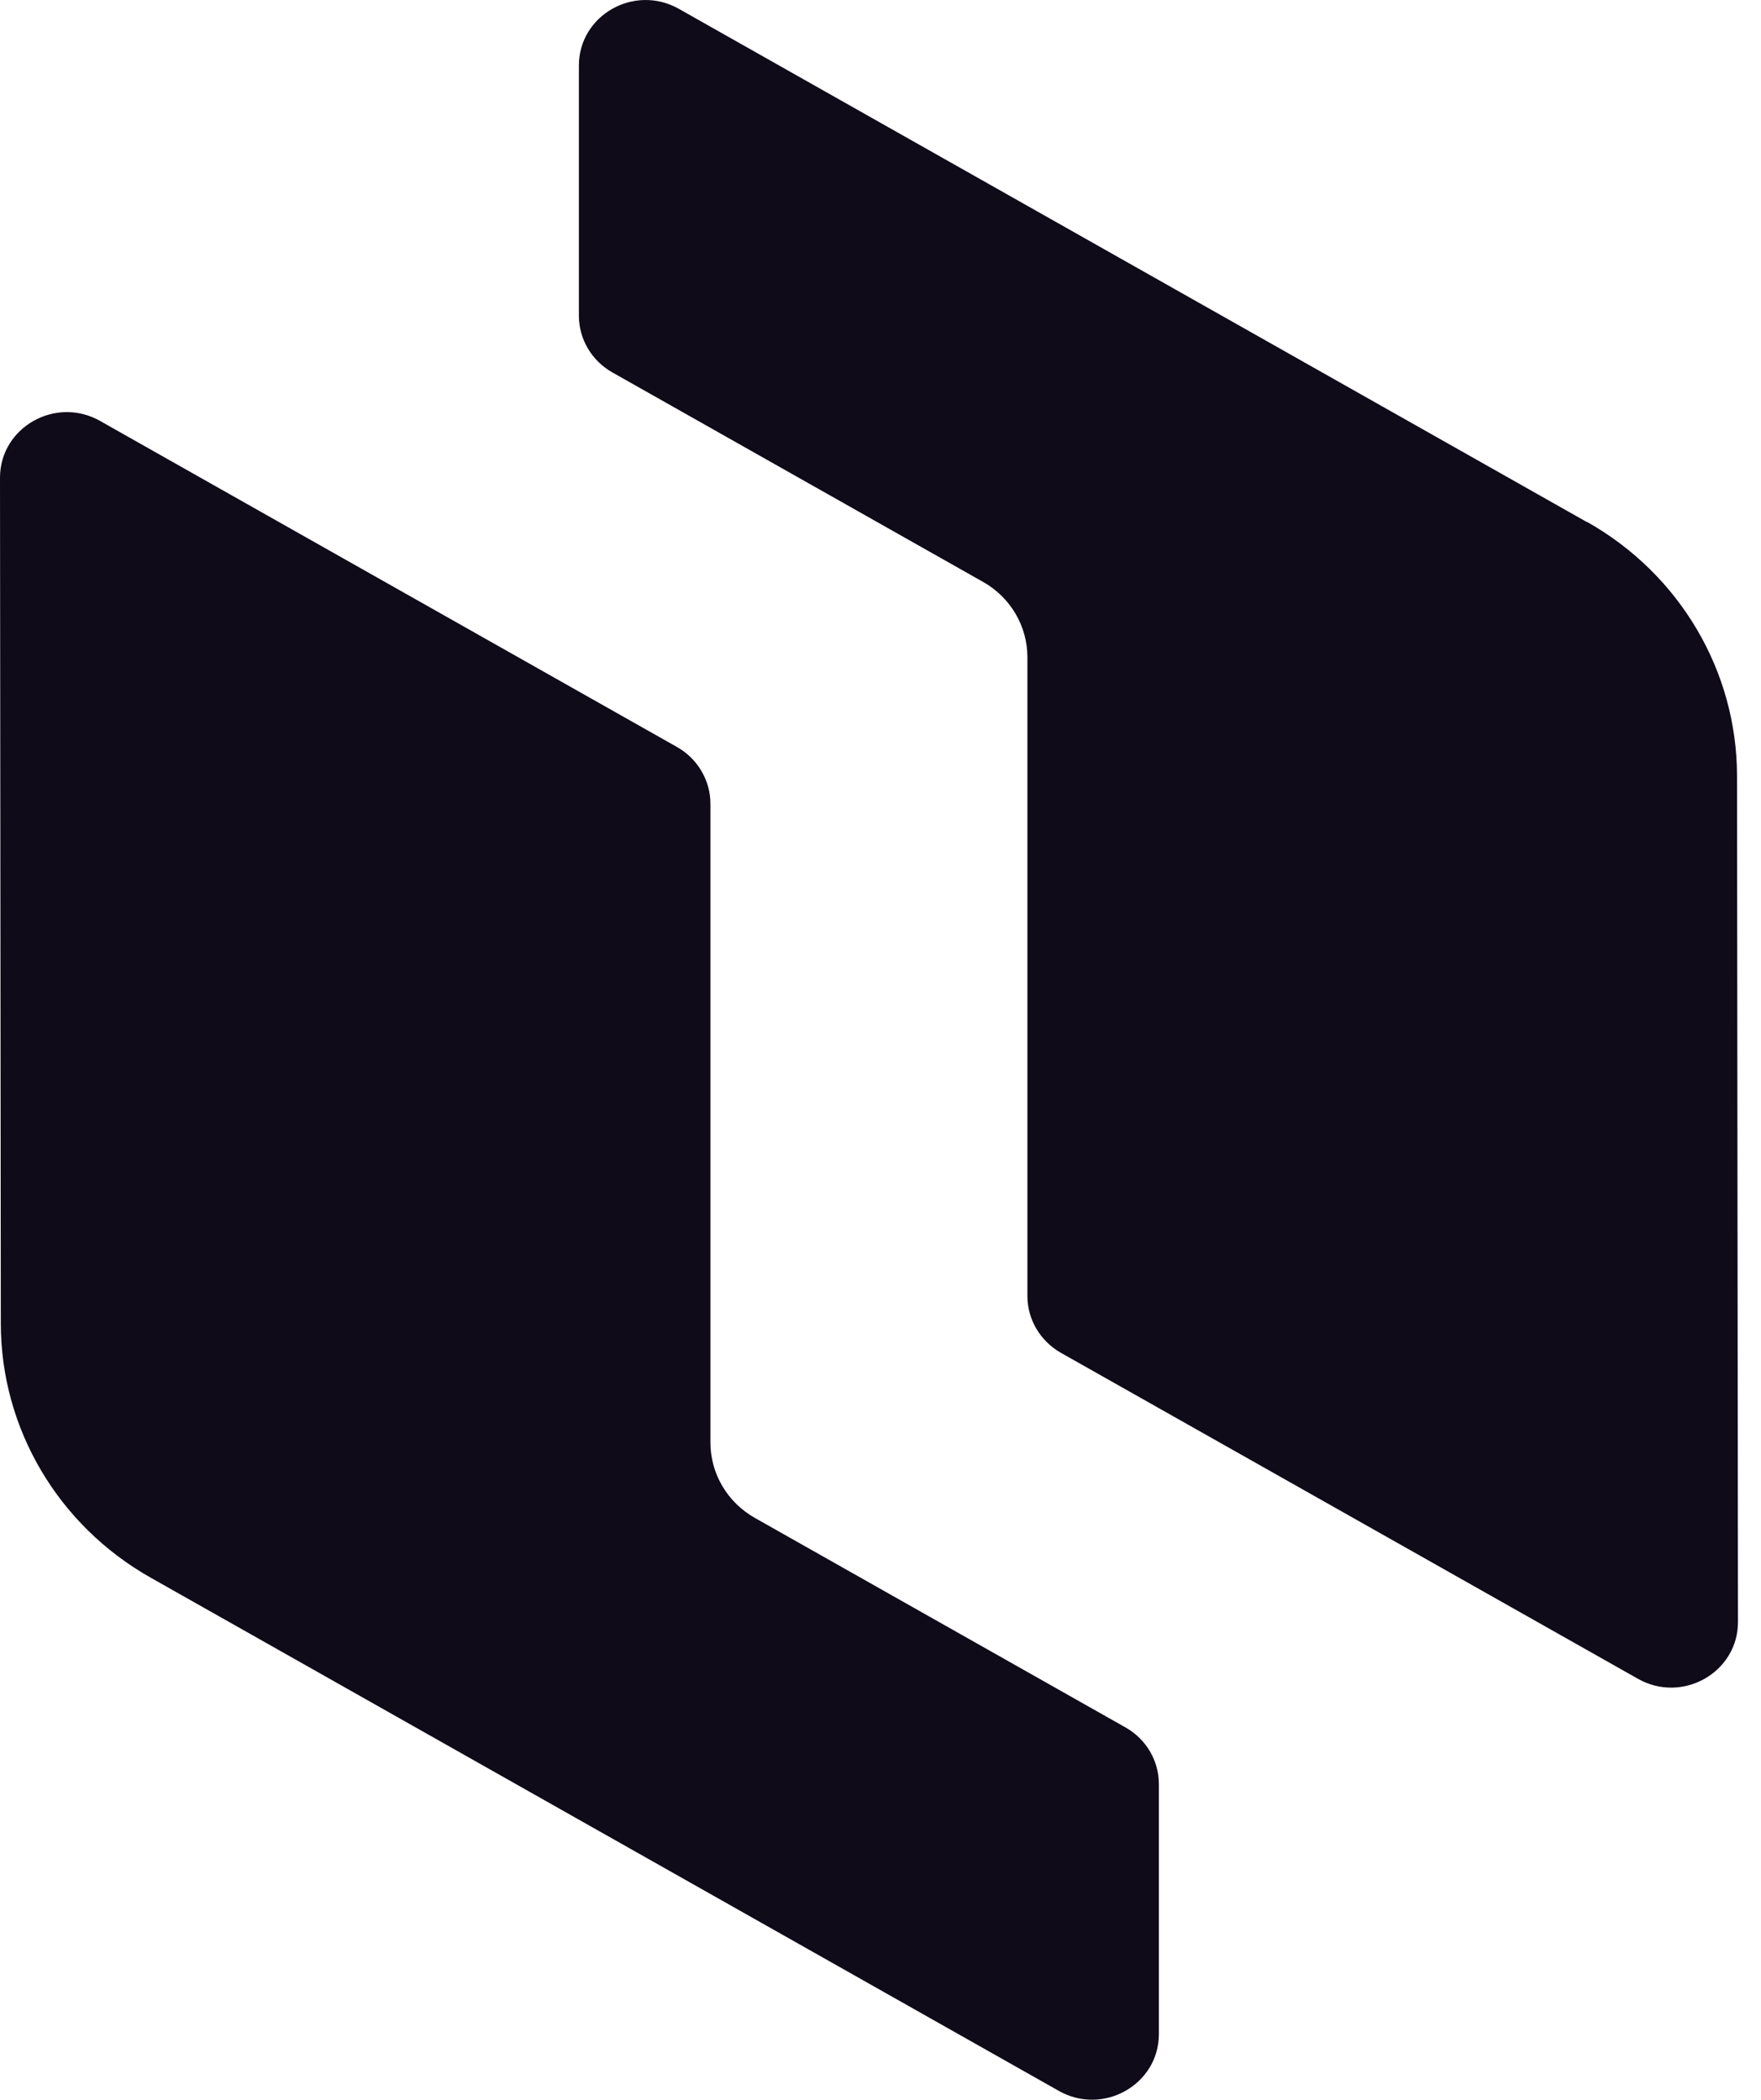 <?xml version="1.0" encoding="UTF-8" standalone="no"?><svg width="26" height="31" viewBox="0 0 26 31" fill="none" xmlns="http://www.w3.org/2000/svg">
<path d="M23.431 7.708L10.024 0.131C9.366 -0.241 8.547 0.224 8.547 0.968V4.661C8.547 5.006 8.735 5.325 9.041 5.498L14.513 8.59C14.92 8.819 15.169 9.244 15.169 9.703V19.134C15.169 19.479 15.358 19.798 15.664 19.972L24.183 24.784C24.84 25.156 25.661 24.689 25.66 23.945L25.646 11.457C25.645 9.908 24.802 8.478 23.432 7.705L23.431 7.708Z" fill="#0F0B19"/>
<path d="M1.477 6.214L9.995 11.028C10.3 11.2 10.489 11.521 10.489 11.866V21.296C10.489 21.756 10.739 22.179 11.145 22.409L16.617 25.502C16.923 25.674 17.11 25.994 17.11 26.339V30.03C17.11 30.774 16.289 31.239 15.633 30.868L2.226 23.292C0.857 22.52 0.013 21.089 0.012 19.54L0 7.053C0 6.309 0.821 5.843 1.477 6.214Z" fill="#0F0B19"/>
</svg>
